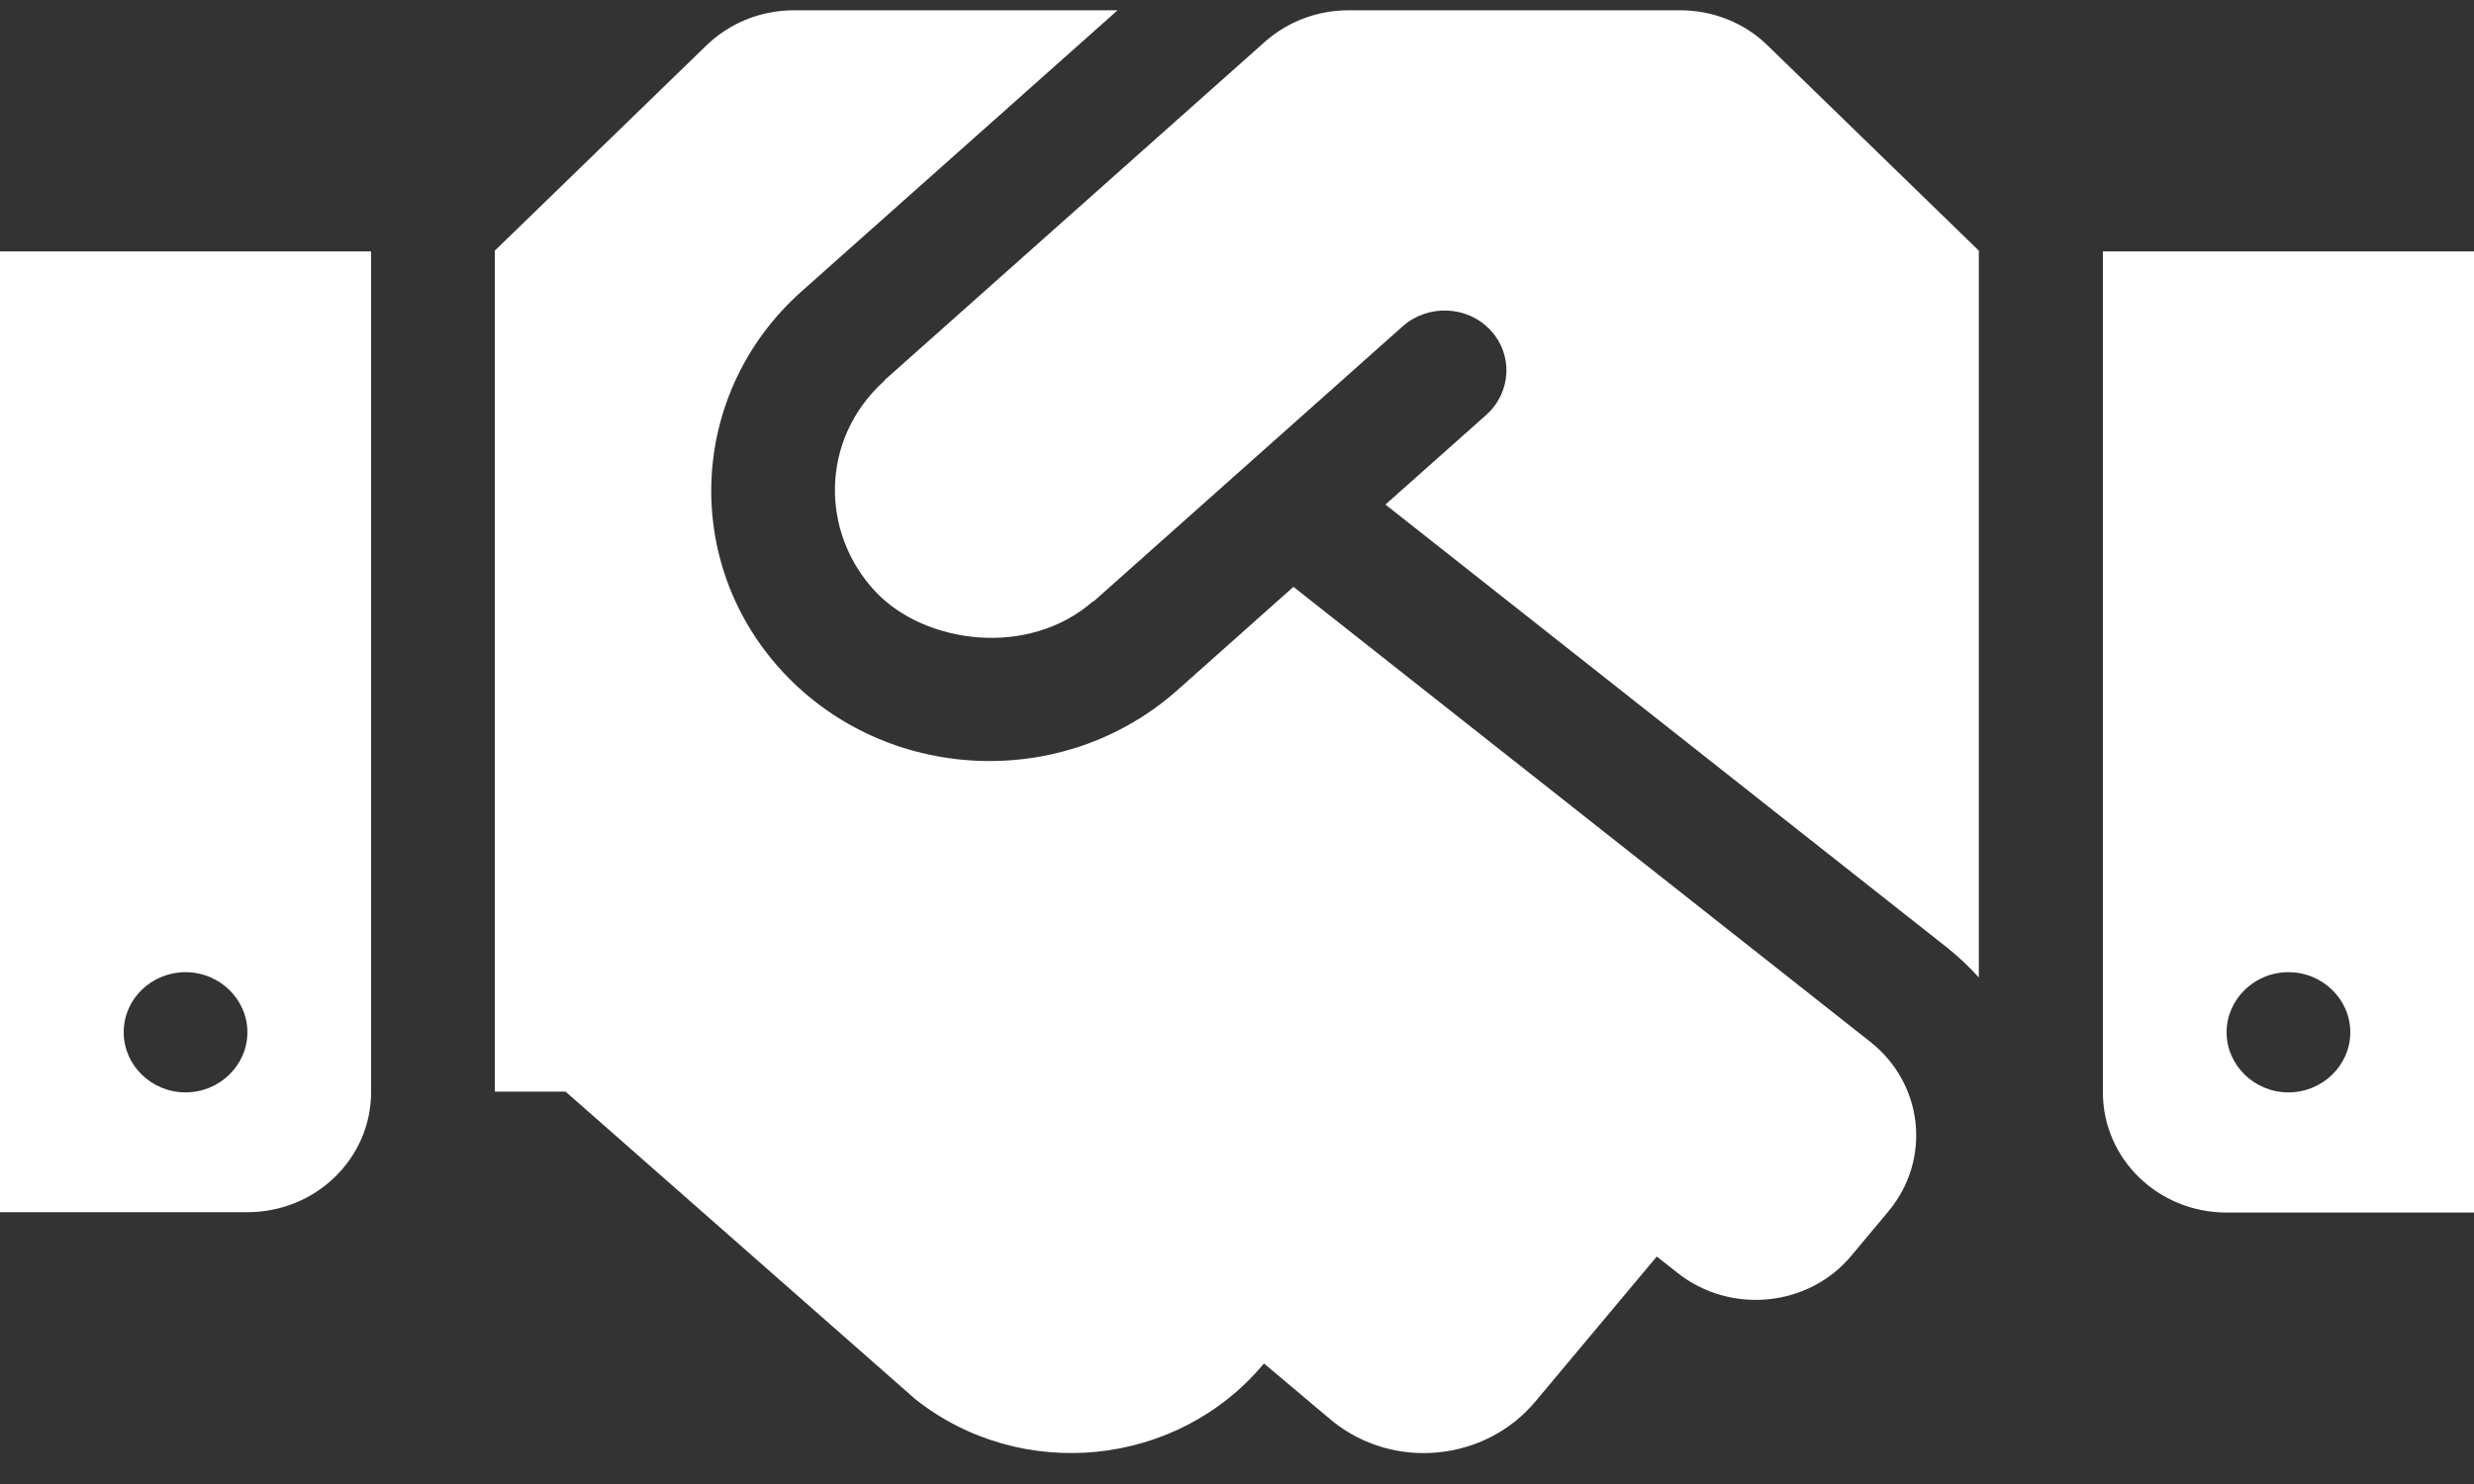 <svg width="60" height="36" viewBox="0 0 60 36" fill="none" xmlns="http://www.w3.org/2000/svg">
<rect x="0" y="0" width="60" height="36" fill="#333333" stroke="none"/>
<path d="M40.753 0.25H32.7C31.95 0.25 31.228 0.523 30.675 1.015L21.459 9.216C21.45 9.225 21.441 9.243 21.431 9.252C19.875 10.673 19.903 12.942 21.234 14.354C22.425 15.621 24.928 15.958 26.494 14.6C26.503 14.591 26.522 14.591 26.531 14.582L34.022 7.913C34.631 7.375 35.587 7.411 36.141 8.004C36.703 8.596 36.656 9.516 36.047 10.063L33.6 12.24L47.25 23.01C47.522 23.229 47.766 23.465 47.991 23.712V6.081L42.872 1.106C42.319 0.56 41.55 0.25 40.753 0.25ZM51 6.099V26.5C51 28.112 52.341 29.415 54 29.415H60V6.099H51ZM55.5 26.5C54.675 26.5 54 25.844 54 25.042C54 24.24 54.675 23.584 55.5 23.584C56.325 23.584 57 24.24 57 25.042C57 25.844 56.325 26.5 55.5 26.5ZM0 29.406H6C7.659 29.406 9 28.103 9 26.491V6.099H0V29.406ZM4.5 23.584C5.325 23.584 6 24.24 6 25.042C6 25.844 5.325 26.5 4.5 26.5C3.675 26.5 3 25.844 3 25.042C3 24.231 3.675 23.584 4.5 23.584ZM45.366 25.279L31.369 14.236L28.556 16.741C25.772 19.211 21.506 18.974 19.022 16.34C16.5 13.662 16.697 9.516 19.434 7.074L27.103 0.25H19.247C18.45 0.25 17.691 0.56 17.128 1.106L12 6.081V26.481H13.716L22.2 33.944C24.769 35.975 28.547 35.593 30.637 33.096L30.656 33.078L32.334 34.49C33.825 35.675 36.028 35.447 37.237 33.998L40.181 30.481L40.688 30.882C41.972 31.893 43.866 31.711 44.906 30.454L45.797 29.388C46.847 28.131 46.65 26.299 45.366 25.279Z" fill="white"/>
</svg>
